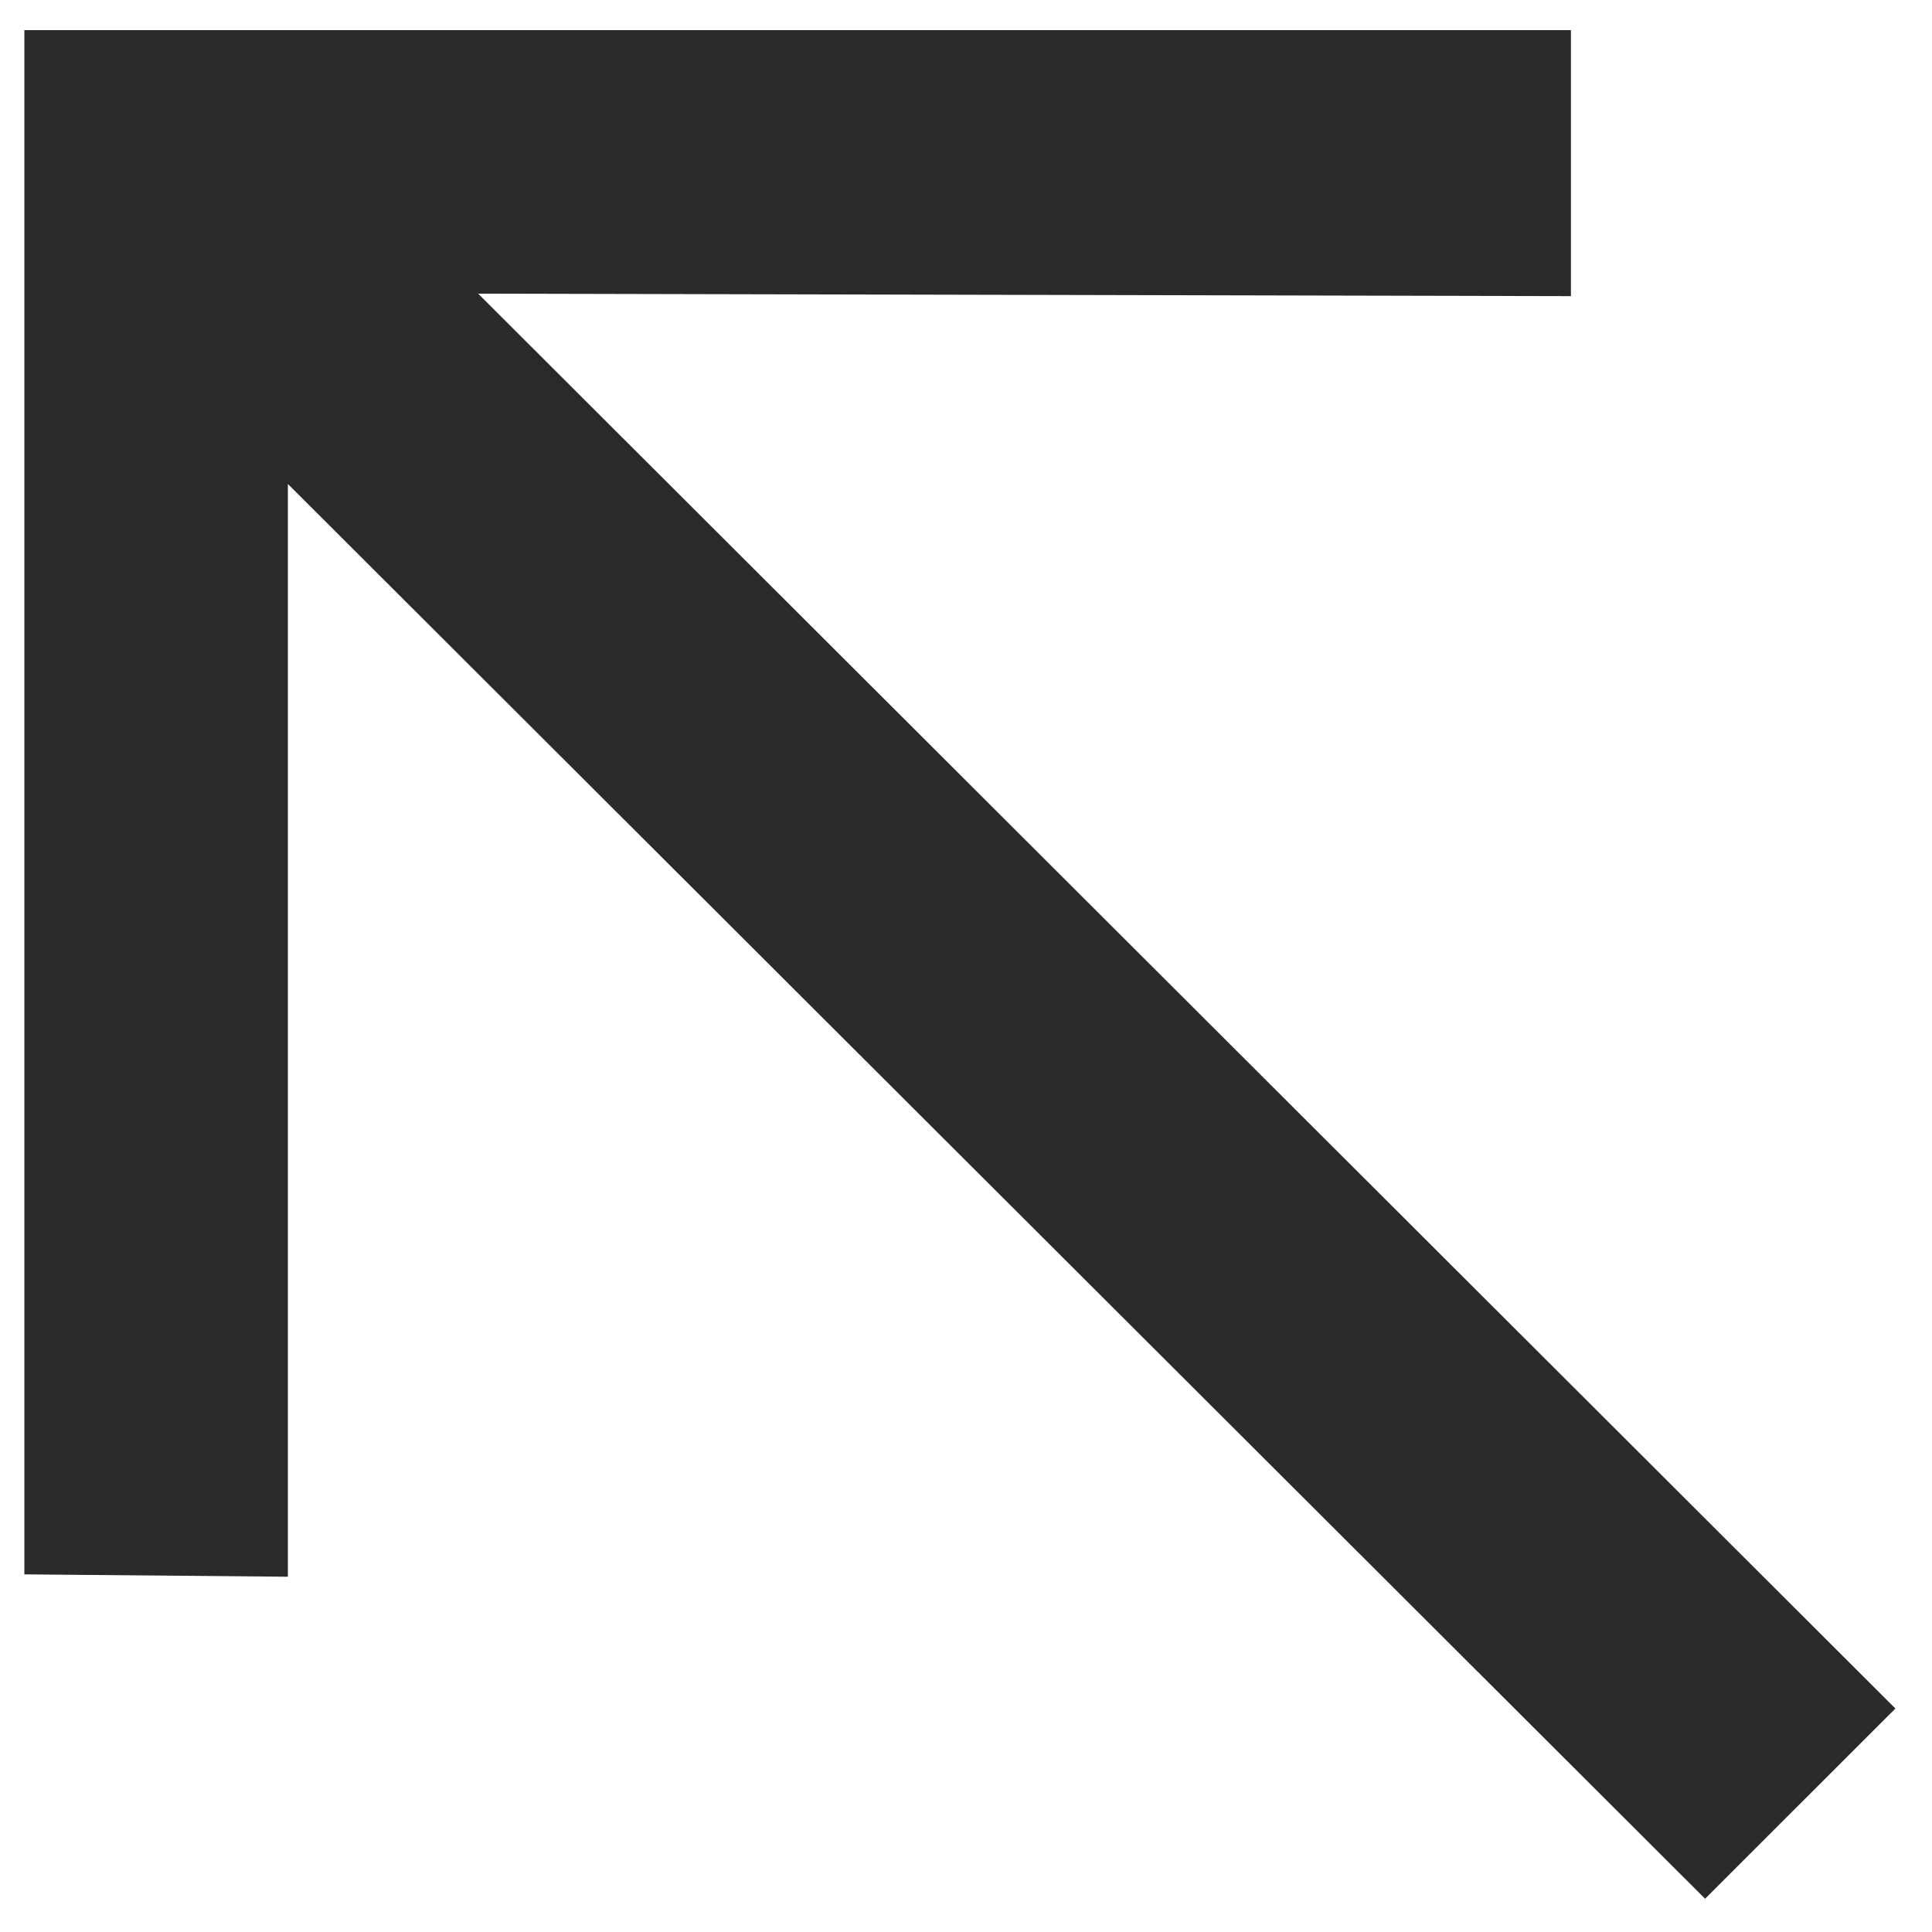 <svg width="18" height="18" viewBox="0 0 18 18" fill="none" xmlns="http://www.w3.org/2000/svg">
<path d="M17.659 15.918L15.886 17.69L2.682 4.509L2.682 14.69L0.227 14.668L0.227 0.281L14.636 0.281L14.636 2.759L4.455 2.736L17.659 15.918Z" fill="#2B2A29"/>
</svg>
